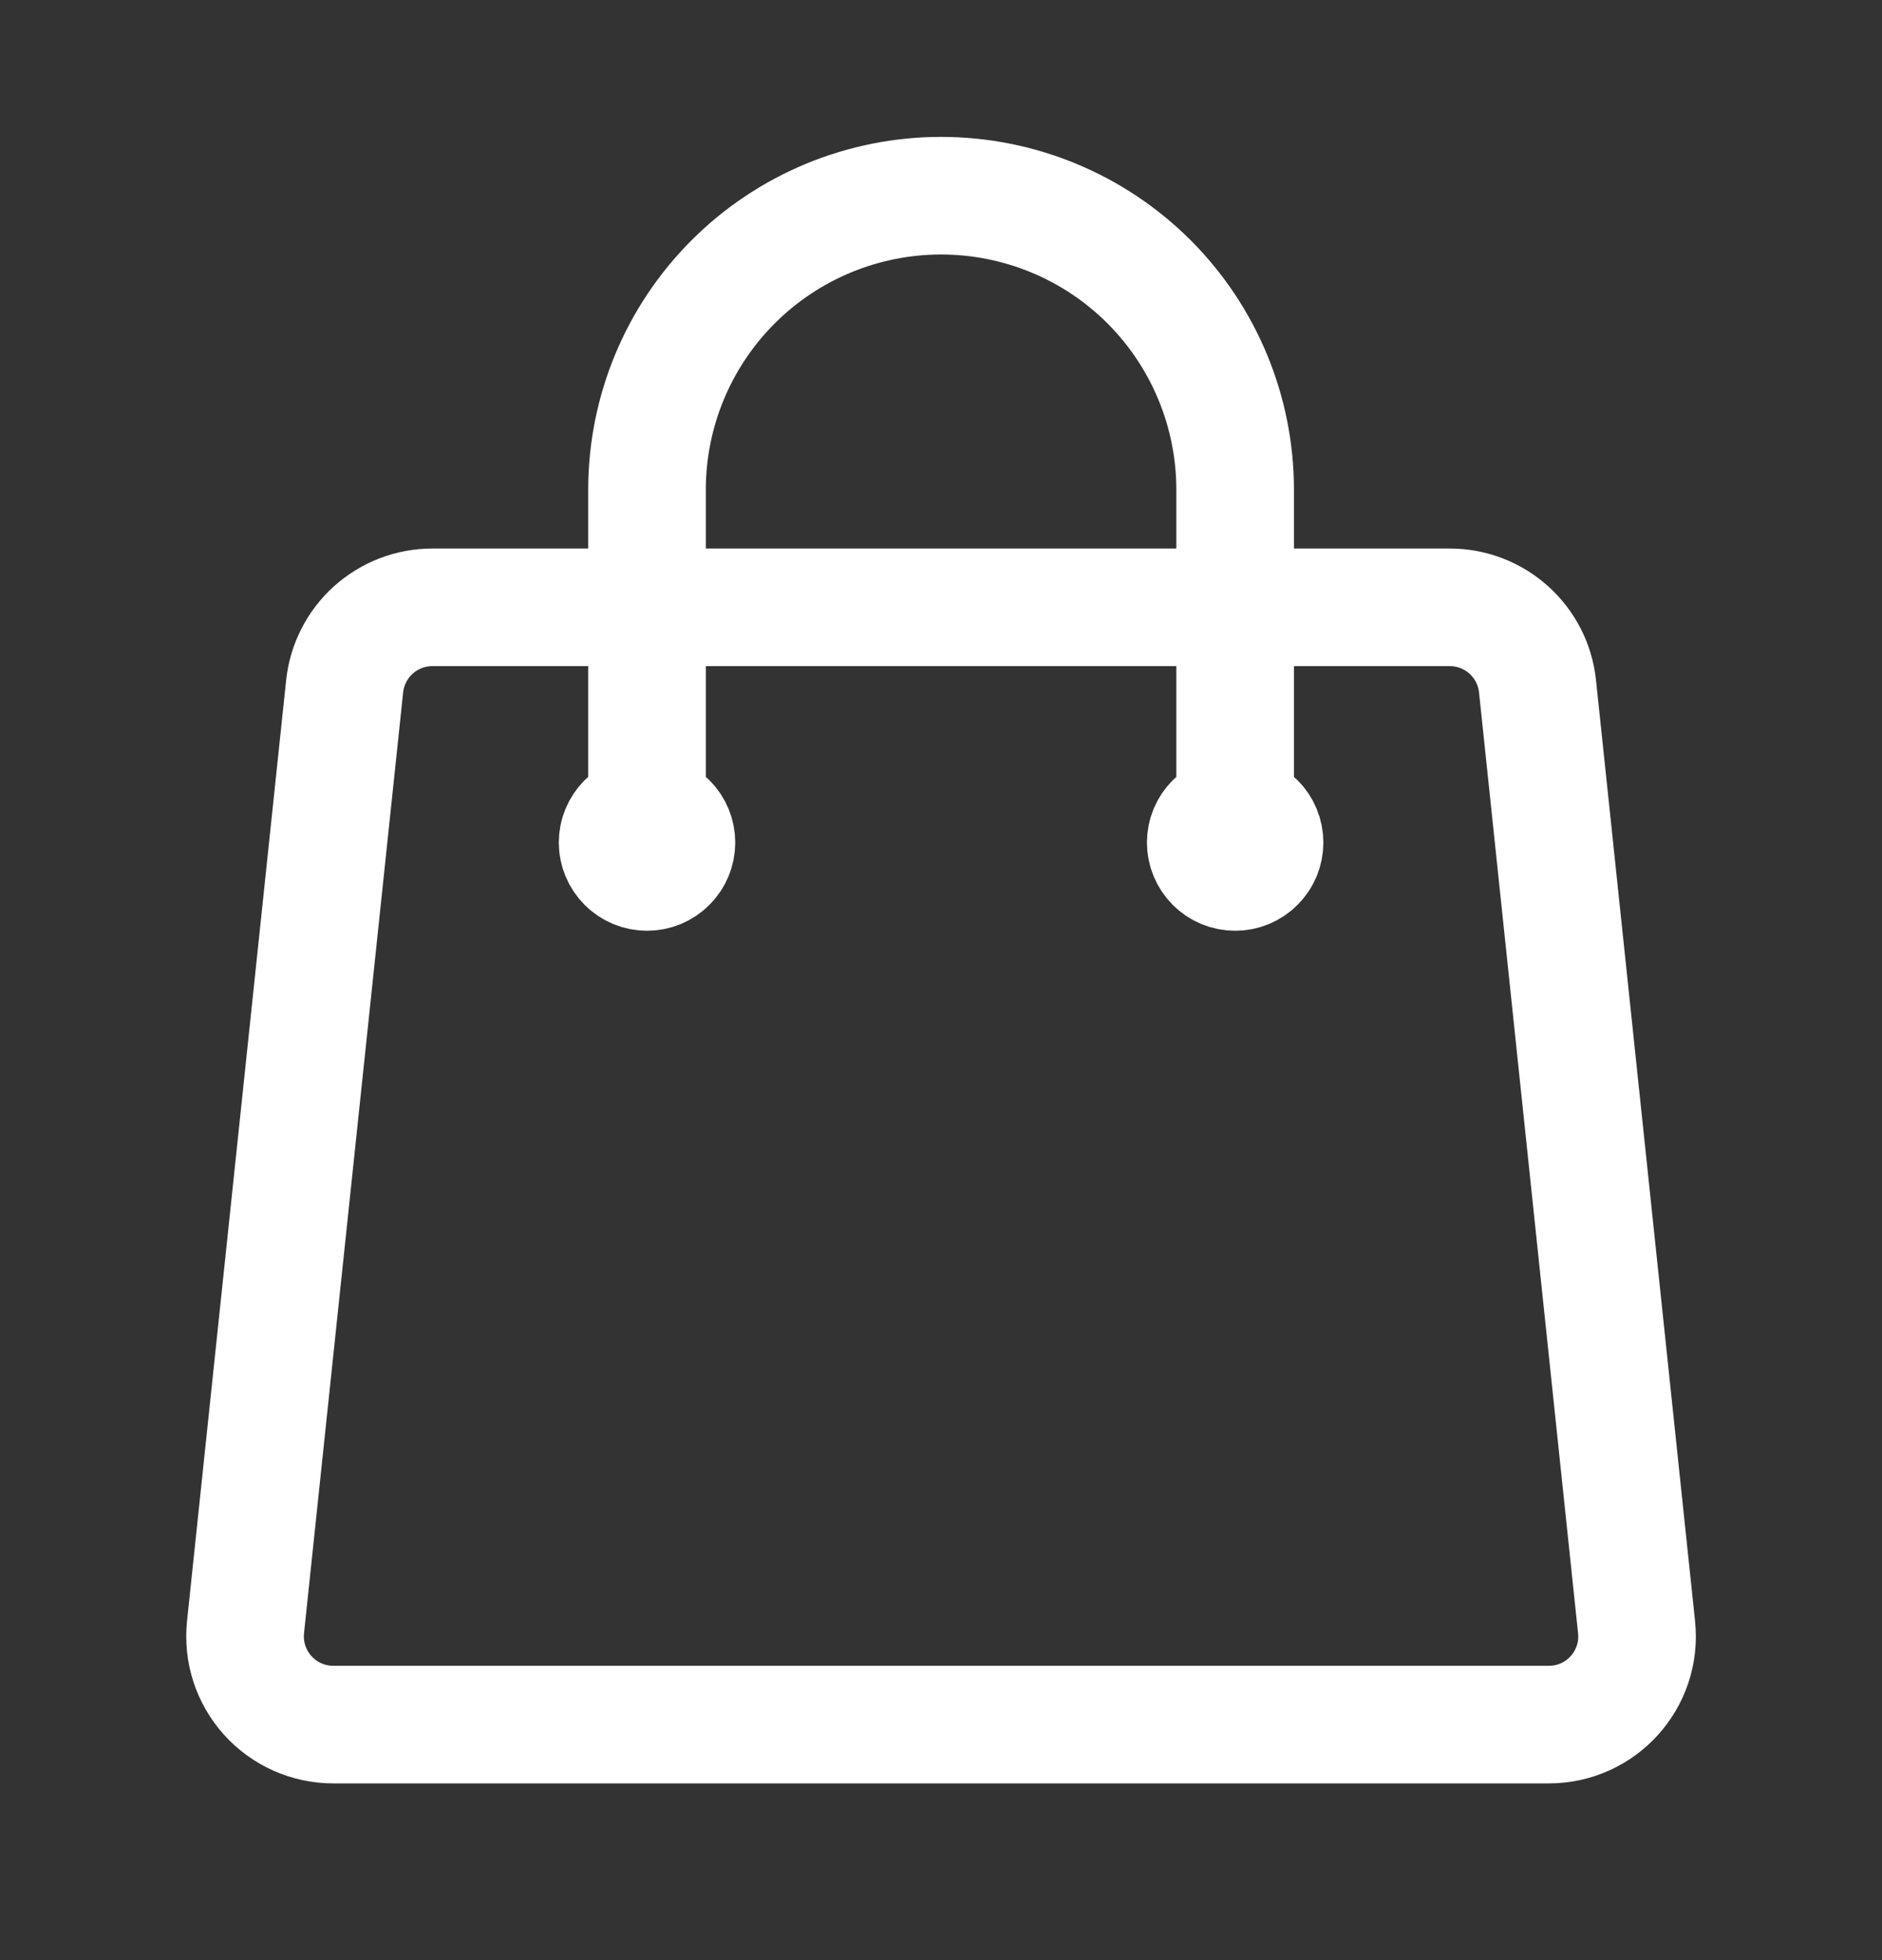 <svg width="24" height="25" viewBox="0 0 24 25" fill="none" xmlns="http://www.w3.org/2000/svg">
<rect x="0" y="0" width="24" height="25" fill="#333333" stroke="none"/>
<path d="M15.751 10.746V6.246C15.751 5.252 15.356 4.298 14.653 3.594C13.95 2.891 12.996 2.496 12.001 2.496C11.007 2.496 10.053 2.891 9.35 3.594C8.646 4.298 8.251 5.252 8.251 6.246V10.746M19.607 8.753L20.87 20.753C20.94 21.418 20.42 21.996 19.751 21.996H4.251C4.093 21.996 3.937 21.963 3.793 21.899C3.649 21.835 3.52 21.741 3.414 21.624C3.309 21.507 3.229 21.369 3.18 21.219C3.131 21.069 3.115 20.91 3.131 20.753L4.395 8.753C4.424 8.477 4.555 8.221 4.761 8.035C4.968 7.849 5.236 7.746 5.514 7.746H18.488C19.064 7.746 19.547 8.181 19.607 8.753ZM8.626 10.746C8.626 10.845 8.587 10.941 8.516 11.011C8.446 11.082 8.351 11.121 8.251 11.121C8.152 11.121 8.056 11.082 7.986 11.011C7.916 10.941 7.876 10.845 7.876 10.746C7.876 10.647 7.916 10.551 7.986 10.481C8.056 10.411 8.152 10.371 8.251 10.371C8.351 10.371 8.446 10.411 8.516 10.481C8.587 10.551 8.626 10.647 8.626 10.746ZM16.126 10.746C16.126 10.845 16.087 10.941 16.016 11.011C15.946 11.082 15.851 11.121 15.751 11.121C15.652 11.121 15.556 11.082 15.486 11.011C15.416 10.941 15.376 10.845 15.376 10.746C15.376 10.647 15.416 10.551 15.486 10.481C15.556 10.411 15.652 10.371 15.751 10.371C15.851 10.371 15.946 10.411 16.016 10.481C16.087 10.551 16.126 10.647 16.126 10.746Z" stroke="white" stroke-width="1.5" stroke-linecap="round" stroke-linejoin="round"/>
</svg>
